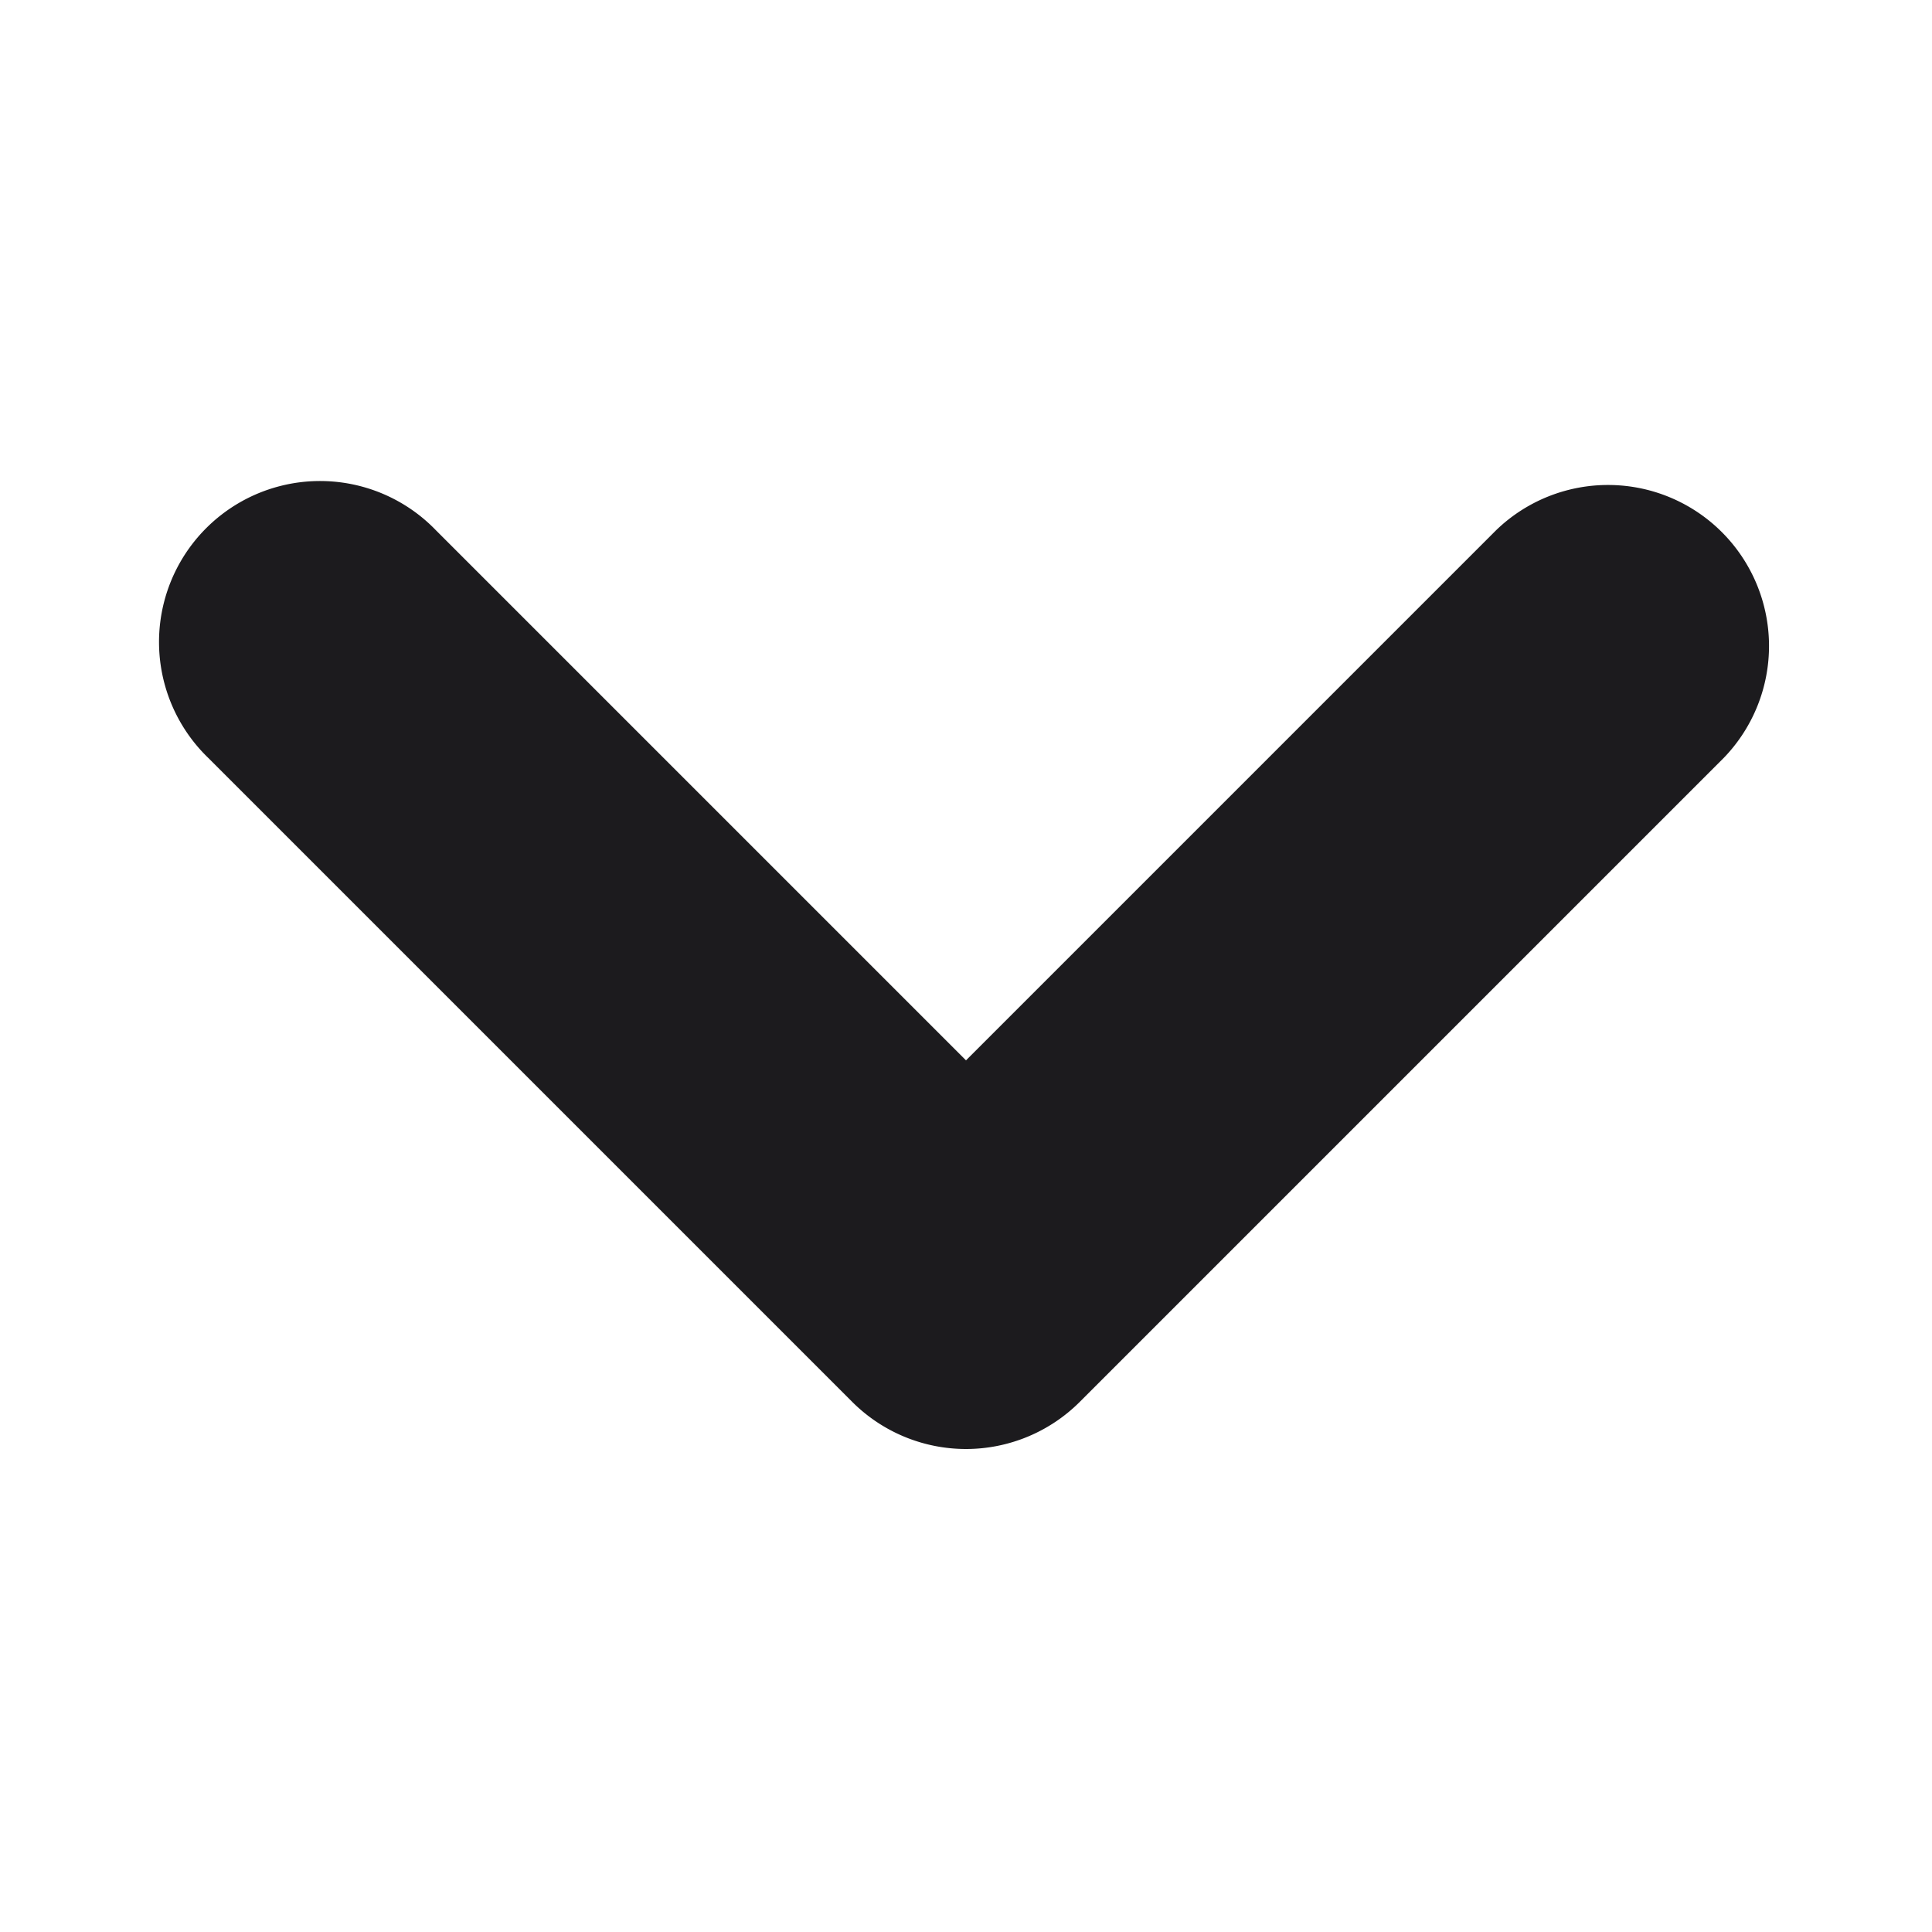 <svg xmlns="http://www.w3.org/2000/svg" viewBox="6 6 12 12"><title>Artboard-67</title><g id="Down"><path d="M12,15a1,1,0,0,1-.707-.293l-4-4A1,1,0,1,1,8.707,9.293L12,12.586l3.293-3.293a1,1,0,0,1,1.414,1.414l-4,4A1,1,0,0,1,12,15Z" style="fill:#1c1b1e"/></g></svg>